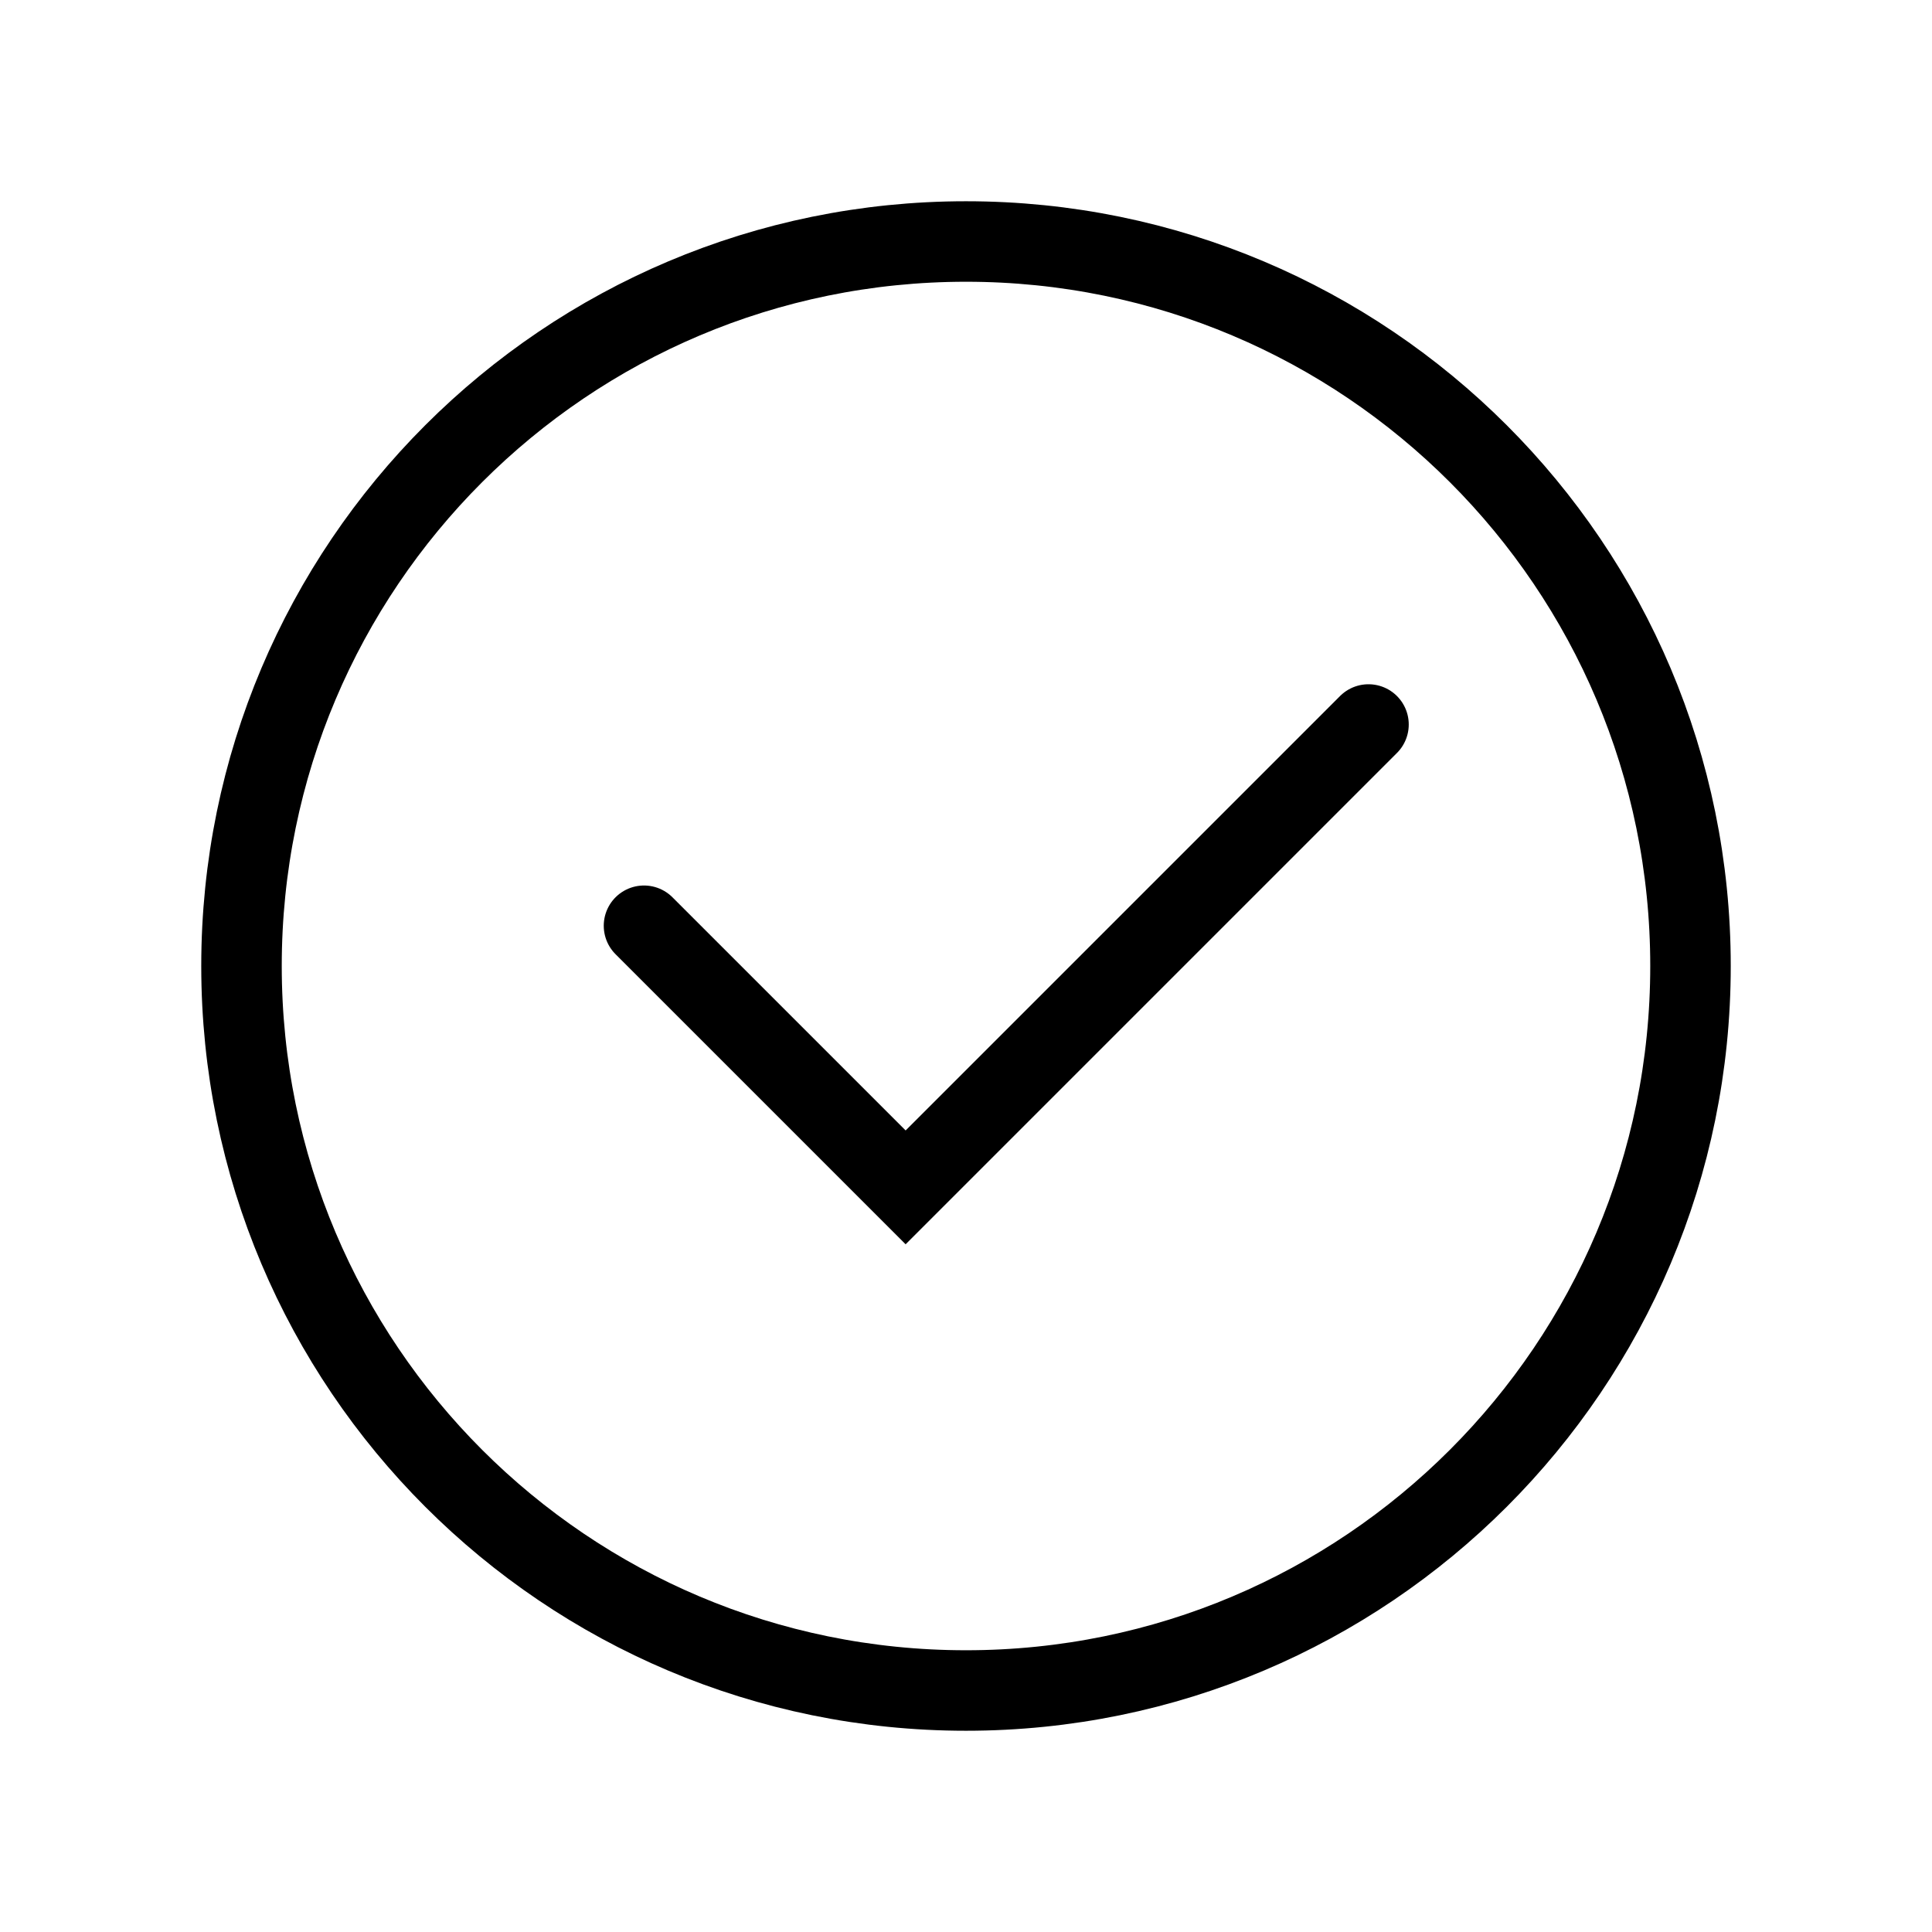 <svg viewBox="0 0 24 24" fill="none" xmlns="http://www.w3.org/2000/svg">
  <path d="M17 9L11.25 14.75L8 11.5" stroke="currentcolor" stroke-linecap="round"/>
  <path fill-rule="evenodd" clip-rule="evenodd" d="M12 21C16.971 21 21 16.971 21 12C21 7.029 16.971 3 12 3C7.029 3 3 7.029 3 12C3 16.971 7.029 21 12 21Z" stroke="currentcolor"/>
</svg>
